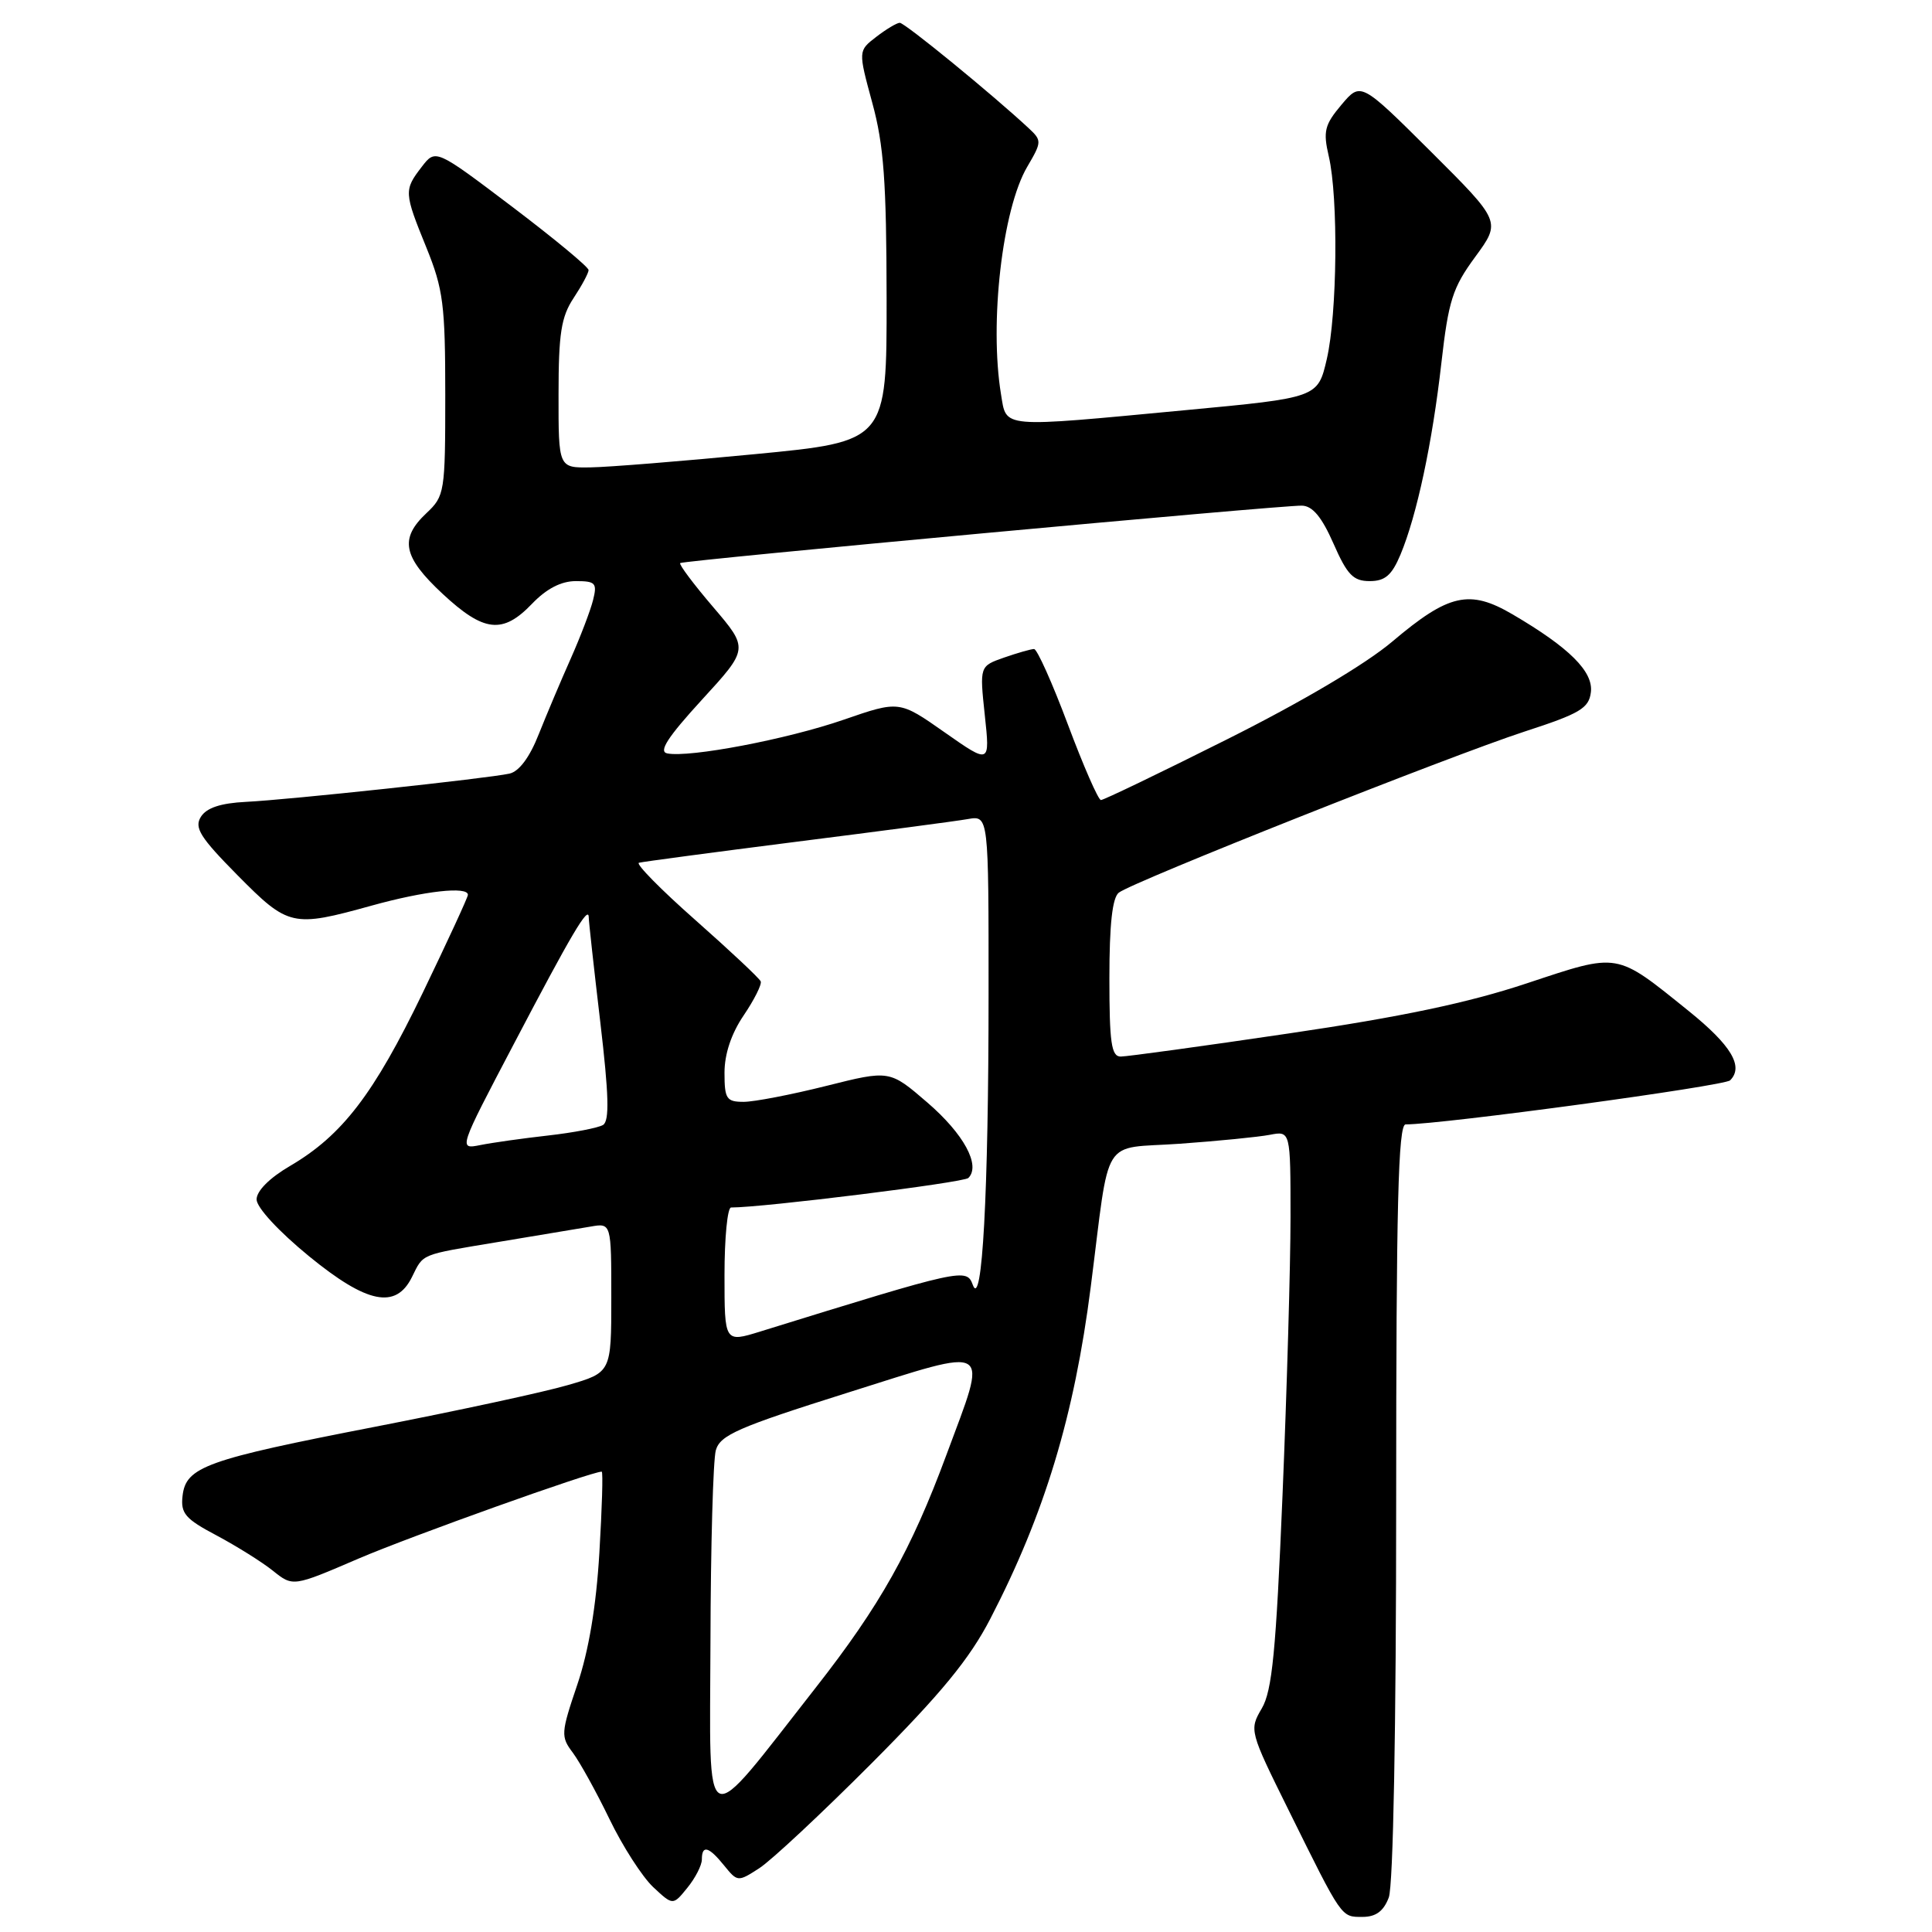 <?xml version="1.0" encoding="UTF-8" standalone="no"?>
<!DOCTYPE svg PUBLIC "-//W3C//DTD SVG 1.1//EN" "http://www.w3.org/Graphics/SVG/1.1/DTD/svg11.dtd" >
<svg xmlns="http://www.w3.org/2000/svg" xmlns:xlink="http://www.w3.org/1999/xlink" version="1.1" viewBox="0 0 256 256">
 <g >
 <path fill="currentColor"
d=" M 184.02 251.43 C 184.61 249.89 185.00 228.96 185.00 198.93 C 185.00 159.66 185.27 149.00 186.25 148.99 C 191.16 148.98 228.50 143.90 229.25 143.15 C 231.08 141.32 229.41 138.52 223.77 133.97 C 214.01 126.11 214.64 126.21 202.30 130.30 C 194.55 132.88 185.64 134.75 170.75 136.94 C 159.33 138.63 149.32 140.00 148.50 140.00 C 147.26 140.00 147.00 138.17 147.00 129.62 C 147.00 122.50 147.39 118.94 148.25 118.28 C 150.10 116.84 192.16 100.15 202.00 96.94 C 209.36 94.55 210.54 93.85 210.80 91.72 C 211.14 88.99 207.94 85.81 200.43 81.41 C 194.72 78.06 191.97 78.68 184.50 85.00 C 180.96 88.00 172.45 93.03 162.60 97.96 C 153.75 102.40 146.22 106.02 145.88 106.01 C 145.53 106.01 143.56 101.50 141.50 96.00 C 139.44 90.50 137.42 86.00 137.02 86.00 C 136.62 86.00 134.84 86.51 133.05 87.13 C 129.80 88.27 129.80 88.27 130.49 94.76 C 131.19 101.26 131.19 101.26 125.17 97.04 C 119.16 92.82 119.16 92.82 111.78 95.37 C 104.29 97.96 91.36 100.42 88.41 99.83 C 87.23 99.59 88.47 97.68 93.00 92.73 C 99.21 85.96 99.21 85.96 94.49 80.43 C 91.89 77.39 89.93 74.77 90.13 74.61 C 90.60 74.25 169.79 66.93 172.50 67.00 C 173.92 67.03 175.14 68.50 176.69 72.02 C 178.51 76.17 179.31 77.00 181.49 77.00 C 183.53 77.00 184.42 76.23 185.57 73.49 C 187.74 68.29 189.79 58.69 190.99 48.10 C 191.93 39.83 192.47 38.13 195.48 34.03 C 198.90 29.36 198.90 29.36 189.61 20.10 C 180.31 10.85 180.31 10.85 177.75 13.88 C 175.51 16.54 175.30 17.40 176.07 20.71 C 177.35 26.20 177.19 41.60 175.81 47.57 C 174.62 52.70 174.62 52.70 157.06 54.35 C 132.33 56.68 133.39 56.78 132.64 52.25 C 131.08 42.78 132.81 27.71 136.12 22.09 C 138.05 18.80 138.06 18.62 136.31 16.99 C 131.51 12.52 119.87 3.00 119.22 3.02 C 118.83 3.03 117.42 3.87 116.10 4.89 C 113.71 6.73 113.71 6.73 115.58 13.62 C 117.11 19.20 117.46 24.07 117.48 39.50 C 117.50 58.50 117.50 58.50 100.00 60.18 C 90.38 61.11 80.59 61.90 78.25 61.93 C 74.00 62.00 74.00 62.00 74.01 52.25 C 74.01 44.20 74.36 41.98 76.00 39.50 C 77.09 37.85 77.99 36.18 77.99 35.79 C 78.00 35.39 73.44 31.62 67.86 27.39 C 57.72 19.72 57.72 19.72 55.88 22.11 C 53.51 25.19 53.53 25.51 56.50 32.81 C 58.73 38.31 59.00 40.38 59.00 52.31 C 59.00 65.25 58.92 65.72 56.50 68.00 C 52.90 71.38 53.39 73.79 58.64 78.68 C 64.12 83.78 66.61 84.06 70.50 80.00 C 72.41 78.01 74.35 77.00 76.30 77.00 C 78.92 77.00 79.15 77.26 78.58 79.53 C 78.23 80.92 76.90 84.40 75.62 87.28 C 74.34 90.15 72.44 94.65 71.39 97.28 C 70.19 100.34 68.78 102.23 67.50 102.51 C 64.57 103.15 38.32 105.97 32.60 106.25 C 29.23 106.42 27.37 107.04 26.62 108.23 C 25.71 109.68 26.52 110.96 31.48 115.98 C 38.22 122.79 38.74 122.91 49.24 120.00 C 56.27 118.05 62.00 117.41 62.00 118.57 C 62.00 118.89 59.30 124.73 56.01 131.56 C 49.53 144.98 45.36 150.43 38.44 154.49 C 35.73 156.07 34.00 157.80 34.00 158.93 C 34.00 160.00 36.92 163.16 40.95 166.46 C 48.63 172.74 52.45 173.52 54.58 169.23 C 56.15 166.06 55.55 166.31 66.01 164.57 C 71.23 163.71 76.74 162.79 78.25 162.53 C 81.00 162.05 81.00 162.05 81.00 171.95 C 81.00 181.86 81.00 181.86 75.25 183.53 C 72.09 184.46 60.62 186.93 49.77 189.04 C 27.28 193.41 24.63 194.36 24.19 198.21 C 23.92 200.53 24.54 201.26 28.69 203.45 C 31.33 204.86 34.70 206.96 36.16 208.13 C 38.82 210.26 38.82 210.26 47.49 206.53 C 54.42 203.56 78.34 195.00 79.73 195.00 C 79.92 195.00 79.77 199.84 79.42 205.75 C 79.00 212.86 78.00 218.79 76.49 223.24 C 74.32 229.64 74.29 230.11 75.90 232.24 C 76.83 233.49 79.02 237.44 80.76 241.04 C 82.49 244.63 85.10 248.68 86.54 250.04 C 89.17 252.50 89.17 252.50 91.08 250.14 C 92.14 248.84 93.00 247.15 93.00 246.39 C 93.00 244.42 93.91 244.66 95.96 247.20 C 97.72 249.37 97.78 249.38 100.62 247.54 C 102.20 246.52 108.92 240.24 115.55 233.59 C 124.71 224.39 128.46 219.83 131.22 214.50 C 138.41 200.62 142.35 187.61 144.53 170.51 C 147.15 150.04 145.74 152.30 156.34 151.55 C 161.38 151.19 166.74 150.66 168.25 150.37 C 171.00 149.84 171.00 149.84 171.00 161.31 C 171.00 167.61 170.52 184.19 169.94 198.14 C 169.08 218.79 168.57 224.04 167.19 226.38 C 165.52 229.23 165.56 229.38 170.76 239.88 C 177.88 254.28 177.69 254.00 180.53 254.00 C 182.31 254.00 183.33 253.25 184.02 251.43 Z  M 94.14 217.50 C 94.17 204.85 94.49 193.45 94.85 192.17 C 95.42 190.16 97.78 189.12 112.25 184.56 C 131.81 178.40 130.94 177.85 125.40 192.79 C 120.72 205.43 116.60 212.76 108.09 223.62 C 92.84 243.07 94.07 243.61 94.14 217.50 Z  M 96.00 168.95 C 96.00 164.03 96.39 160.00 96.87 160.00 C 101.18 160.00 127.68 156.70 128.31 156.09 C 129.98 154.43 127.71 150.25 122.88 146.09 C 117.88 141.78 117.88 141.78 109.48 143.89 C 104.85 145.05 99.93 146.00 98.54 146.00 C 96.26 146.00 96.00 145.61 96.00 142.14 C 96.00 139.65 96.91 136.94 98.55 134.53 C 99.95 132.46 100.96 130.44 100.80 130.04 C 100.63 129.63 96.75 125.99 92.16 121.93 C 87.57 117.88 84.20 114.45 84.66 114.32 C 85.12 114.19 94.50 112.94 105.50 111.54 C 116.50 110.15 126.74 108.80 128.25 108.53 C 131.00 108.05 131.00 108.05 130.99 131.78 C 130.99 158.13 130.14 173.62 128.90 170.25 C 128.07 168.00 127.60 168.11 100.75 176.43 C 96.00 177.90 96.00 177.90 96.00 168.95 Z  M 68.05 138.40 C 75.71 123.78 77.99 119.92 78.01 121.53 C 78.01 122.06 78.70 128.31 79.54 135.42 C 80.68 145.10 80.77 148.52 79.91 149.06 C 79.27 149.45 76.00 150.08 72.63 150.46 C 69.26 150.84 65.21 151.41 63.63 151.73 C 60.75 152.30 60.75 152.30 68.05 138.40 Z "/>
</g>
</svg>